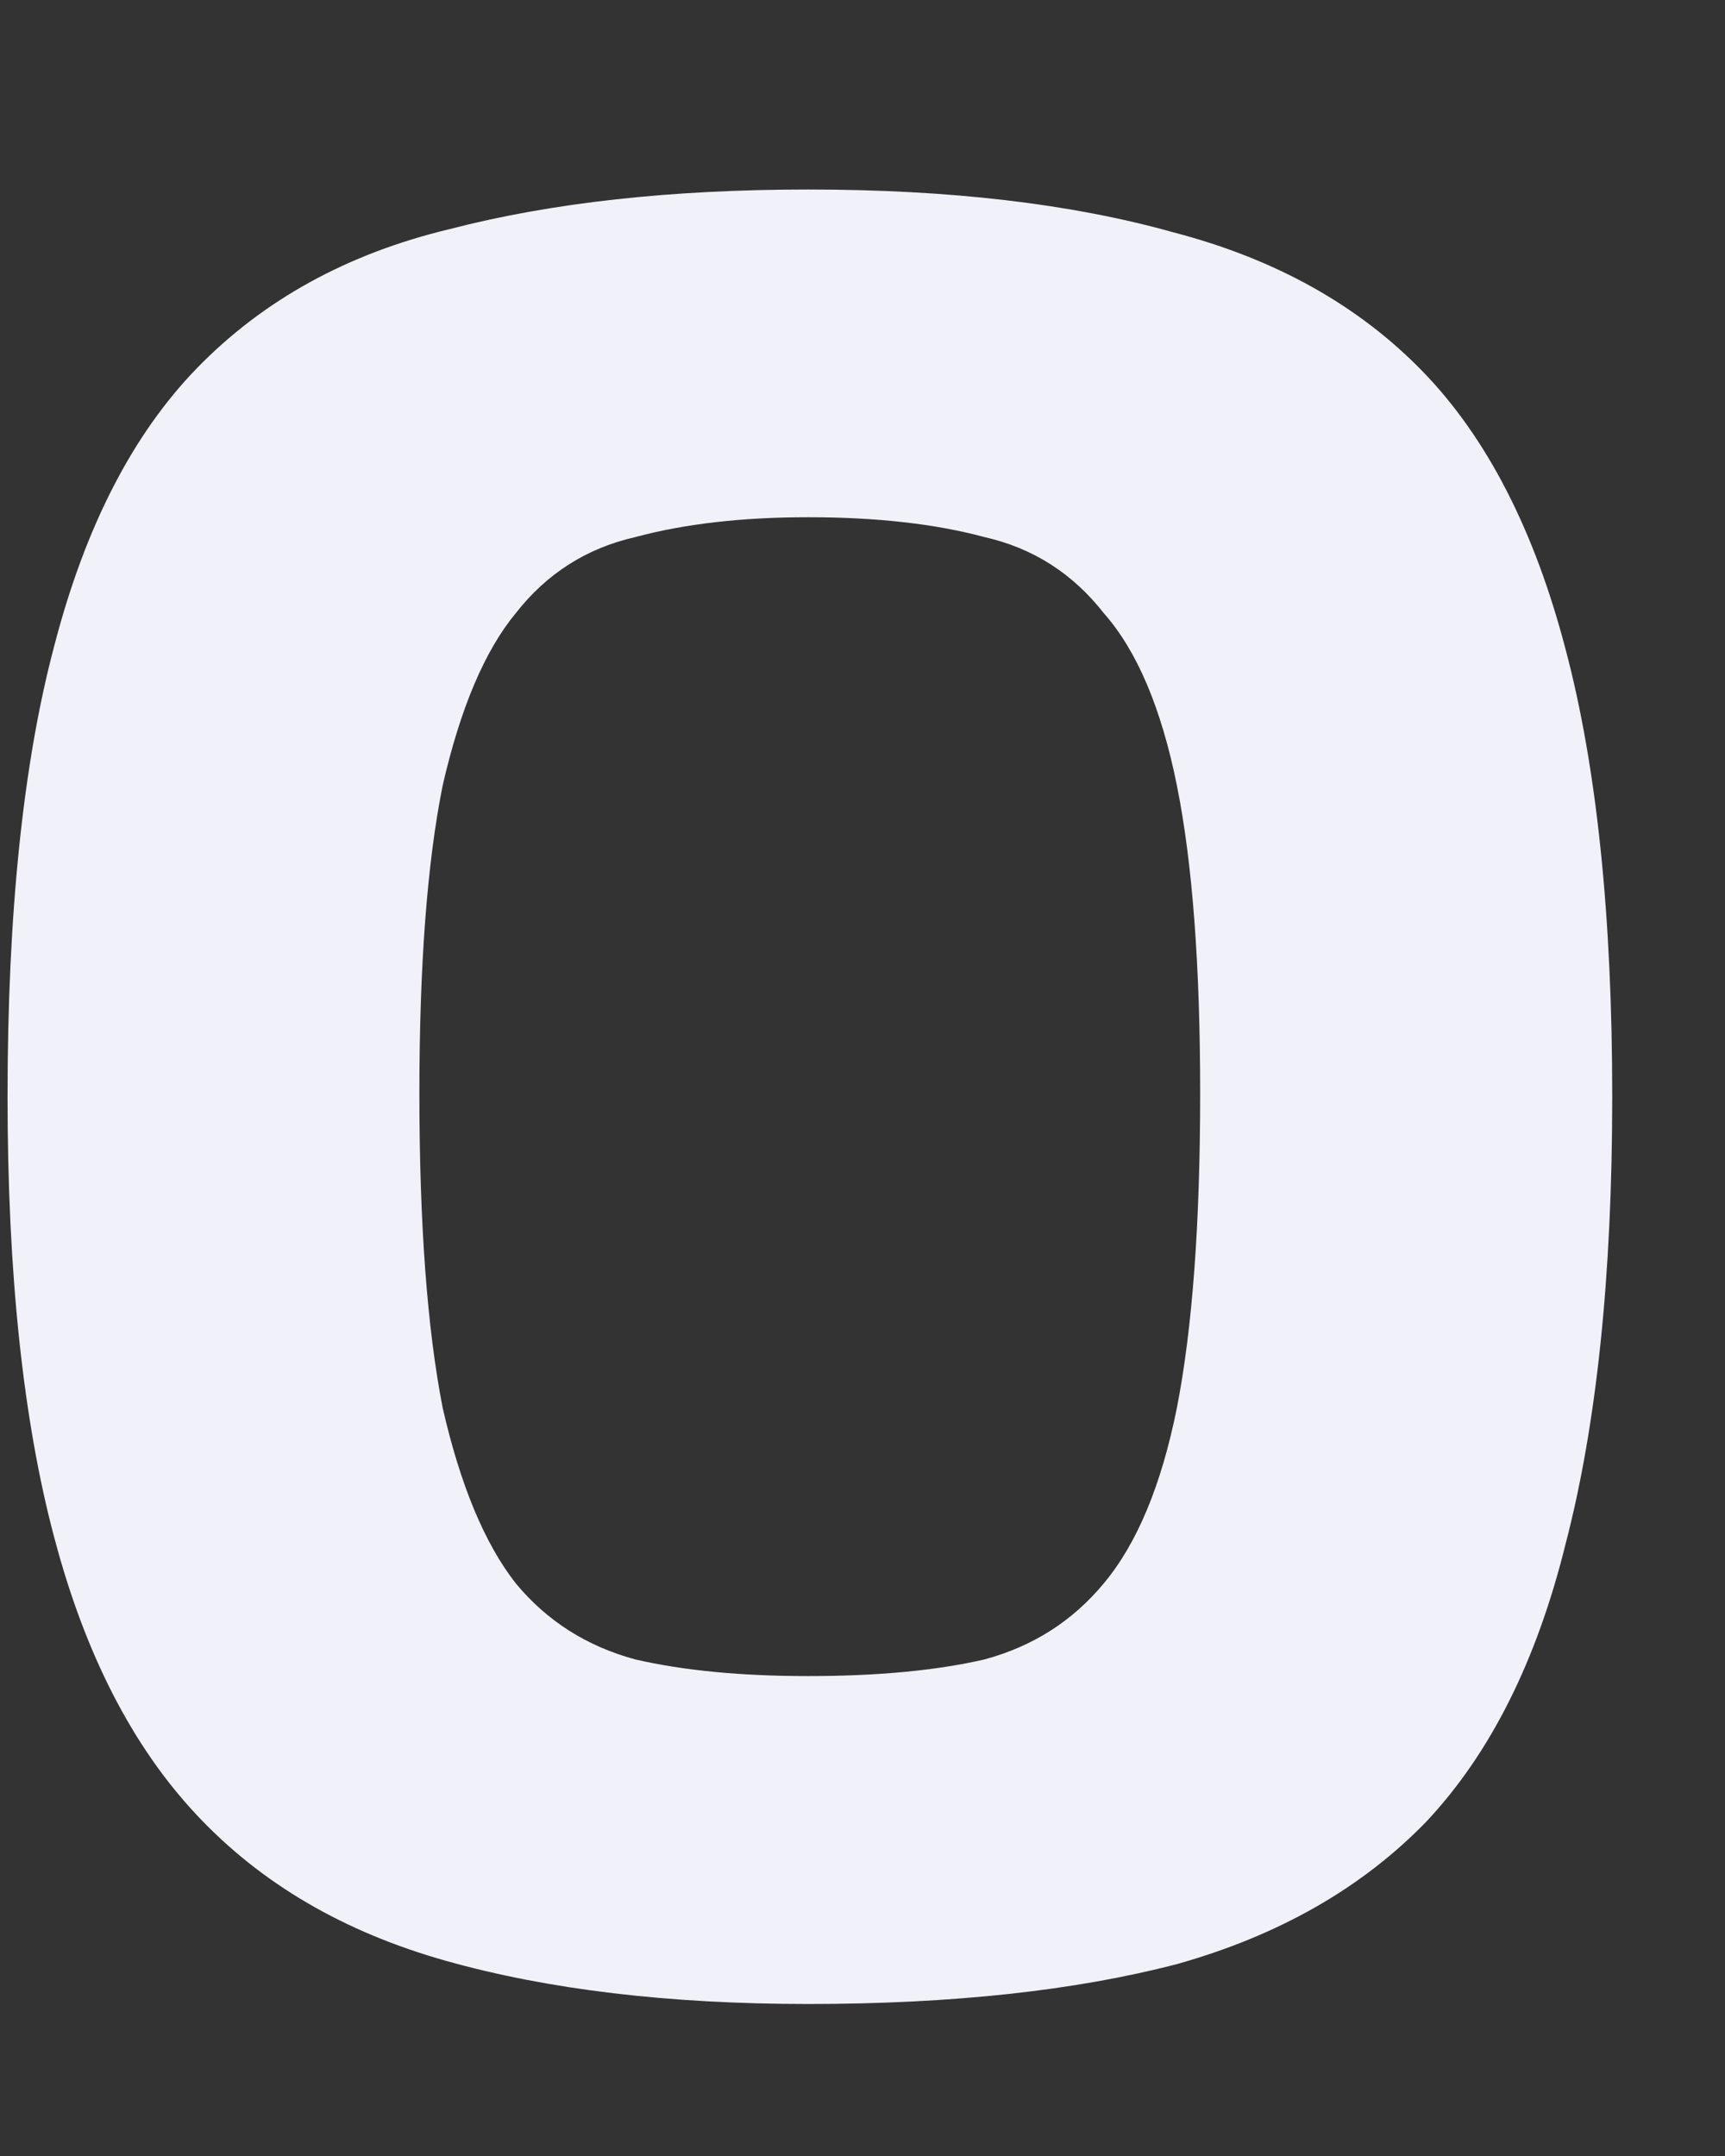 <?xml version="1.0" encoding="UTF-8" standalone="no"?><svg width='8' height='10' viewBox='0 0 8 10' fill='none' xmlns='http://www.w3.org/2000/svg'>
<rect x="0" y="0" width="8" height="10" fill="#333333" stroke="none"/>
<path d='M3.748 9.295C3.101 9.295 2.541 9.228 2.069 9.095C1.596 8.962 1.211 8.737 0.913 8.419C0.615 8.102 0.394 7.672 0.251 7.129C0.107 6.587 0.035 5.906 0.035 5.087C0.035 4.237 0.107 3.541 0.251 2.998C0.394 2.445 0.615 2.015 0.913 1.708C1.221 1.391 1.612 1.176 2.084 1.063C2.557 0.94 3.111 0.879 3.748 0.879C4.405 0.879 4.97 0.945 5.443 1.078C5.915 1.201 6.3 1.416 6.598 1.723C6.896 2.03 7.117 2.461 7.261 3.013C7.405 3.556 7.477 4.247 7.477 5.087C7.477 5.916 7.405 6.607 7.261 7.16C7.127 7.703 6.912 8.133 6.614 8.45C6.316 8.757 5.931 8.977 5.458 9.11C4.986 9.233 4.416 9.295 3.748 9.295ZM3.748 7.774C4.066 7.774 4.339 7.749 4.565 7.697C4.791 7.636 4.975 7.518 5.119 7.344C5.273 7.16 5.386 6.889 5.458 6.53C5.53 6.162 5.566 5.675 5.566 5.071C5.566 4.477 5.53 4.001 5.458 3.643C5.386 3.285 5.273 3.018 5.119 2.844C4.975 2.66 4.791 2.542 4.565 2.491C4.339 2.43 4.066 2.399 3.748 2.399C3.44 2.399 3.173 2.43 2.947 2.491C2.721 2.542 2.536 2.66 2.392 2.844C2.248 3.018 2.135 3.285 2.053 3.643C1.981 4.001 1.945 4.477 1.945 5.071C1.945 5.675 1.981 6.162 2.053 6.53C2.135 6.889 2.248 7.16 2.392 7.344C2.536 7.518 2.721 7.636 2.947 7.697C3.173 7.749 3.44 7.774 3.748 7.774Z' fill='#F1F1F9'/>
</svg>
